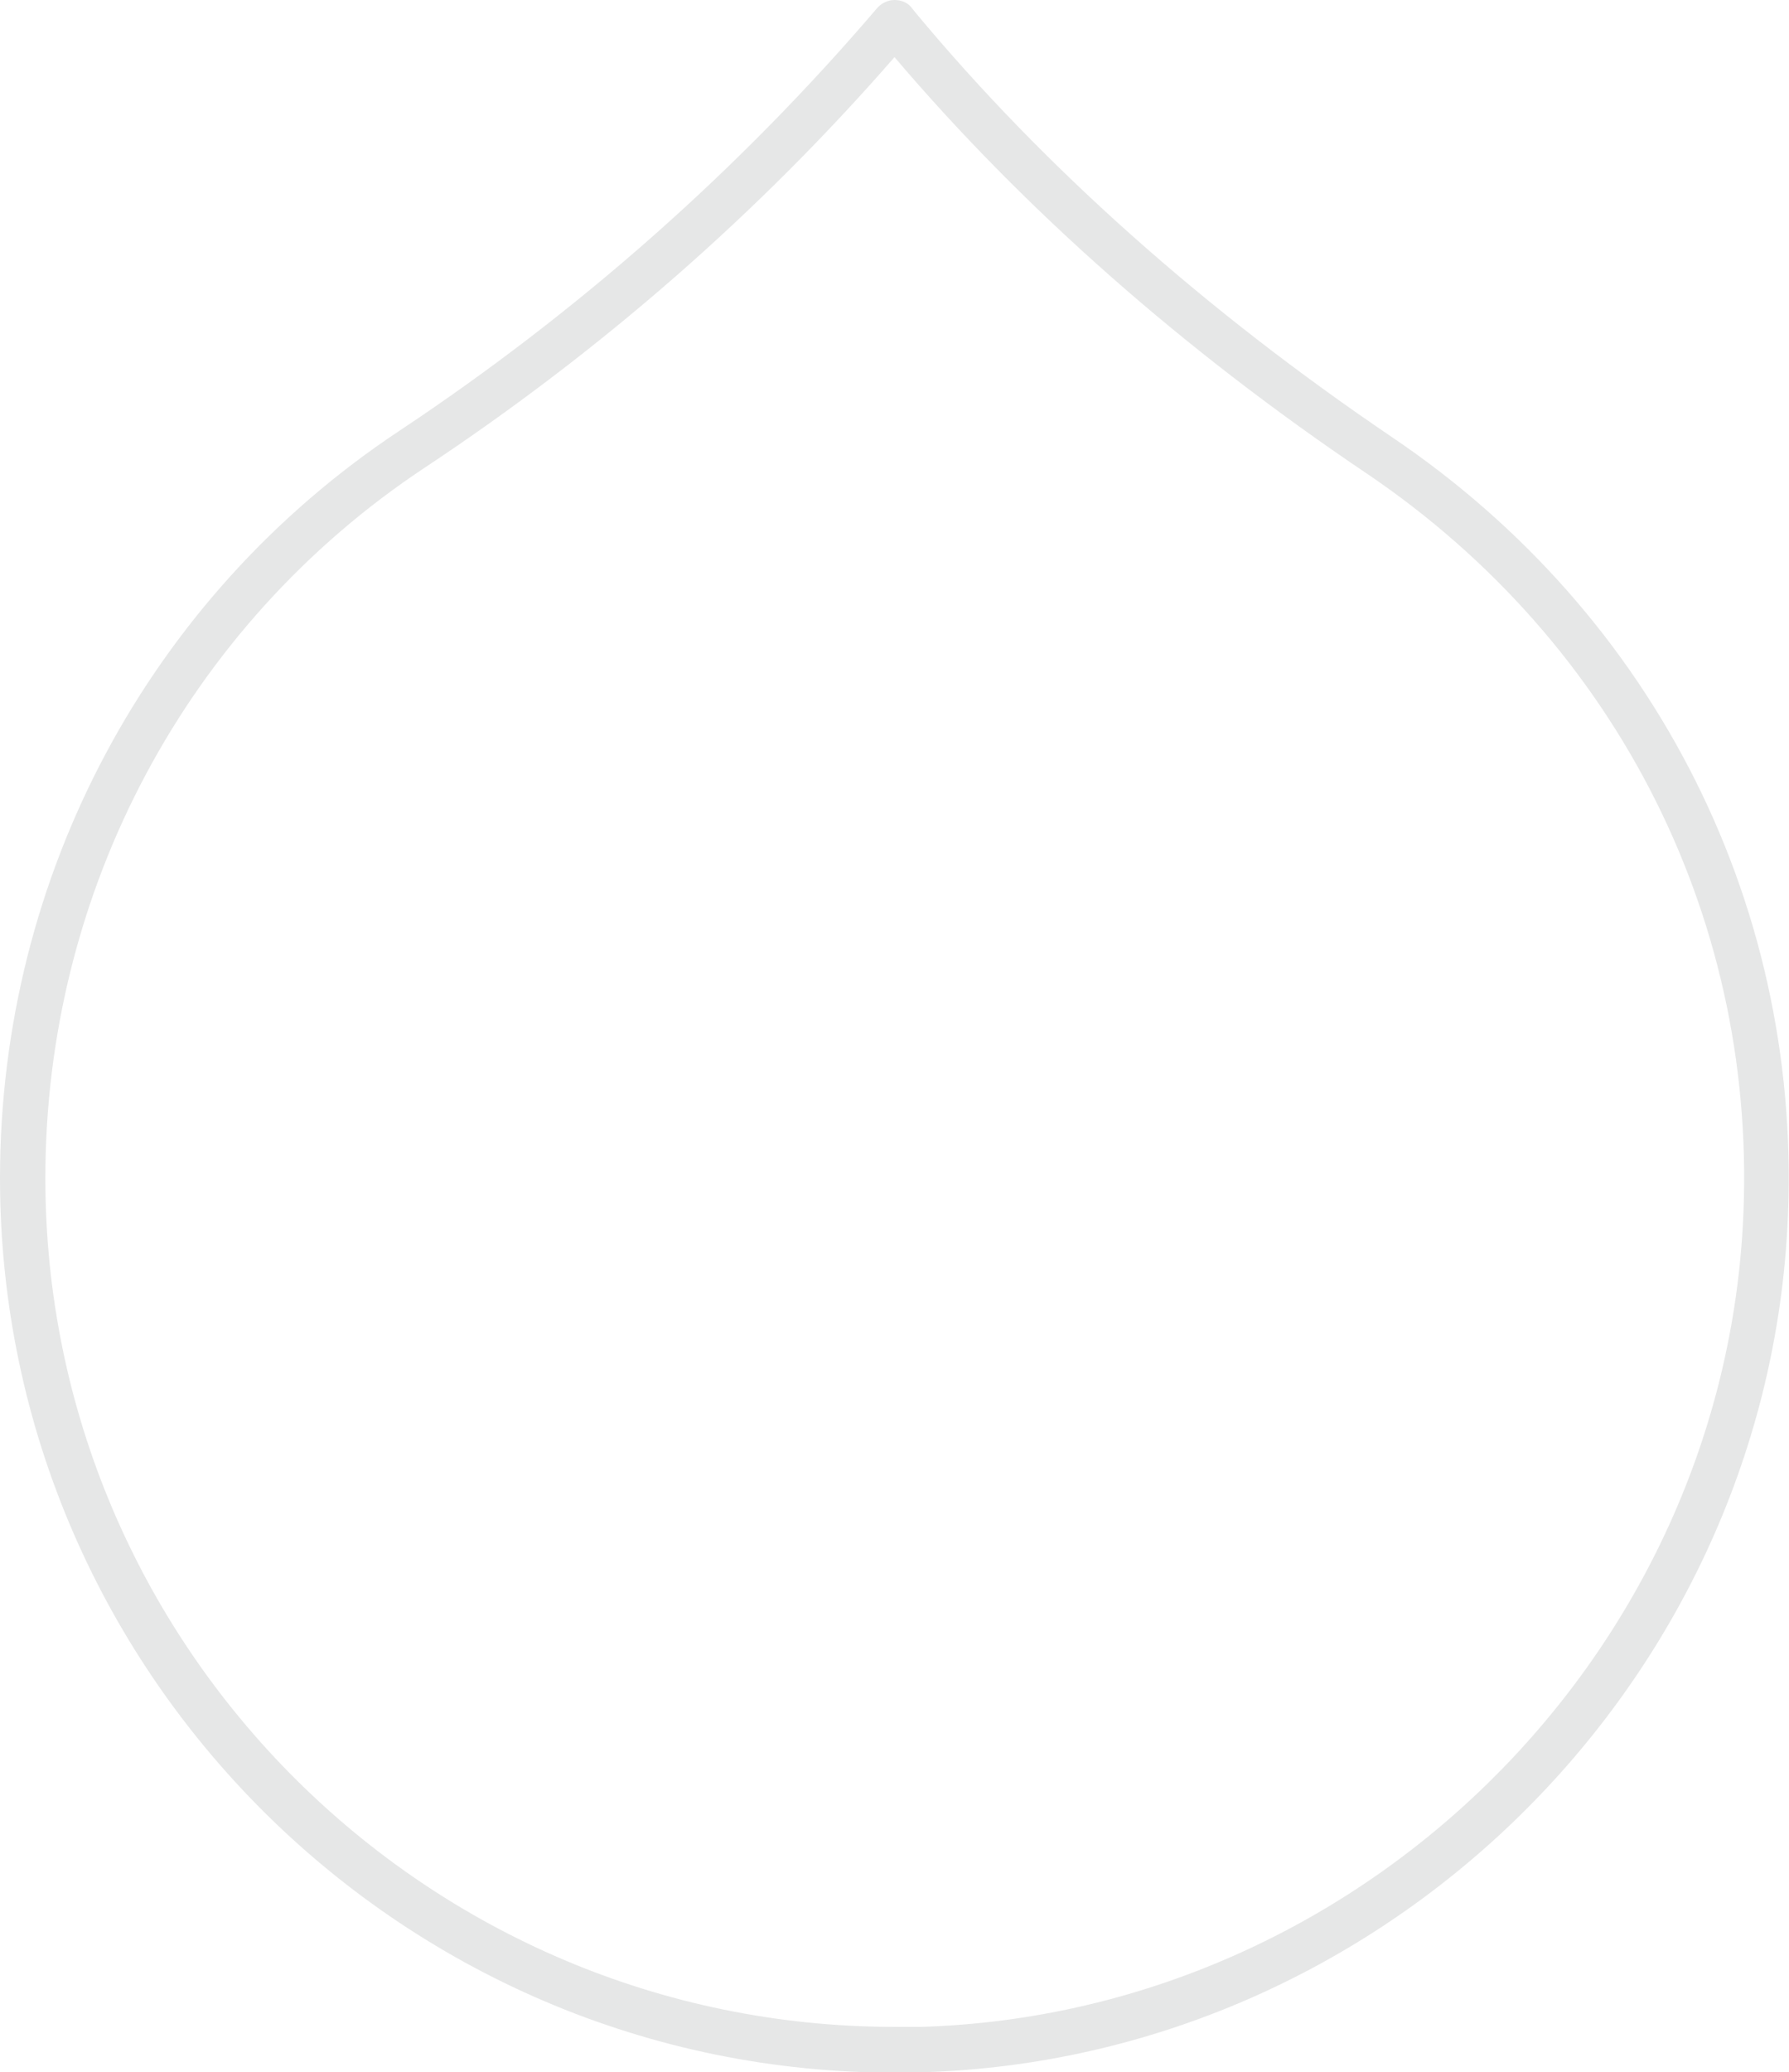 <?xml version="1.0" encoding="utf-8"?>
<!-- Generator: Adobe Illustrator 23.0.1, SVG Export Plug-In . SVG Version: 6.00 Build 0)  -->
<svg version="1.1" id="Layer_1" xmlns="http://www.w3.org/2000/svg" xmlns:xlink="http://www.w3.org/1999/xlink" x="0px" y="0px"
	 viewBox="0 0 213 246.6" style="enable-background:new 0 0 213 246.6;" xml:space="preserve">
<style type="text/css">
	.st0{fill:#E6E7E7;}
</style>
<g>
	<path class="st0" d="M106.5,0C106.5,0,106.5,0,106.5,0c0.8,0,1.6,0.3,2.1,1l0.4,0.5c15.3,18.4,34.4,35.4,56.7,50.5
		c31.6,21.3,49.2,56.5,47.1,94.2c-3,54.7-48.3,98.8-103,100.4C49.6,248.4,0,200,0,140.2c0-36,17.8-69.2,47.5-88.9
		C68.9,37.1,88,20.2,104.4,1C104.9,0.4,105.7,0,106.5,0z M106.5,241.2c1,0,2.1,0,3.2,0c51.9-1.6,94.9-43.5,97.8-95.3
		c2-35.8-14.7-69.2-44.7-89.5c-22-14.8-40.9-31.5-56.3-49.6c-16.2,18.6-35,35-56,48.9C22.3,74.4,5.4,106,5.4,140.2
		C5.4,195.9,50.8,241.2,106.5,241.2z"/>
</g>
</svg>
